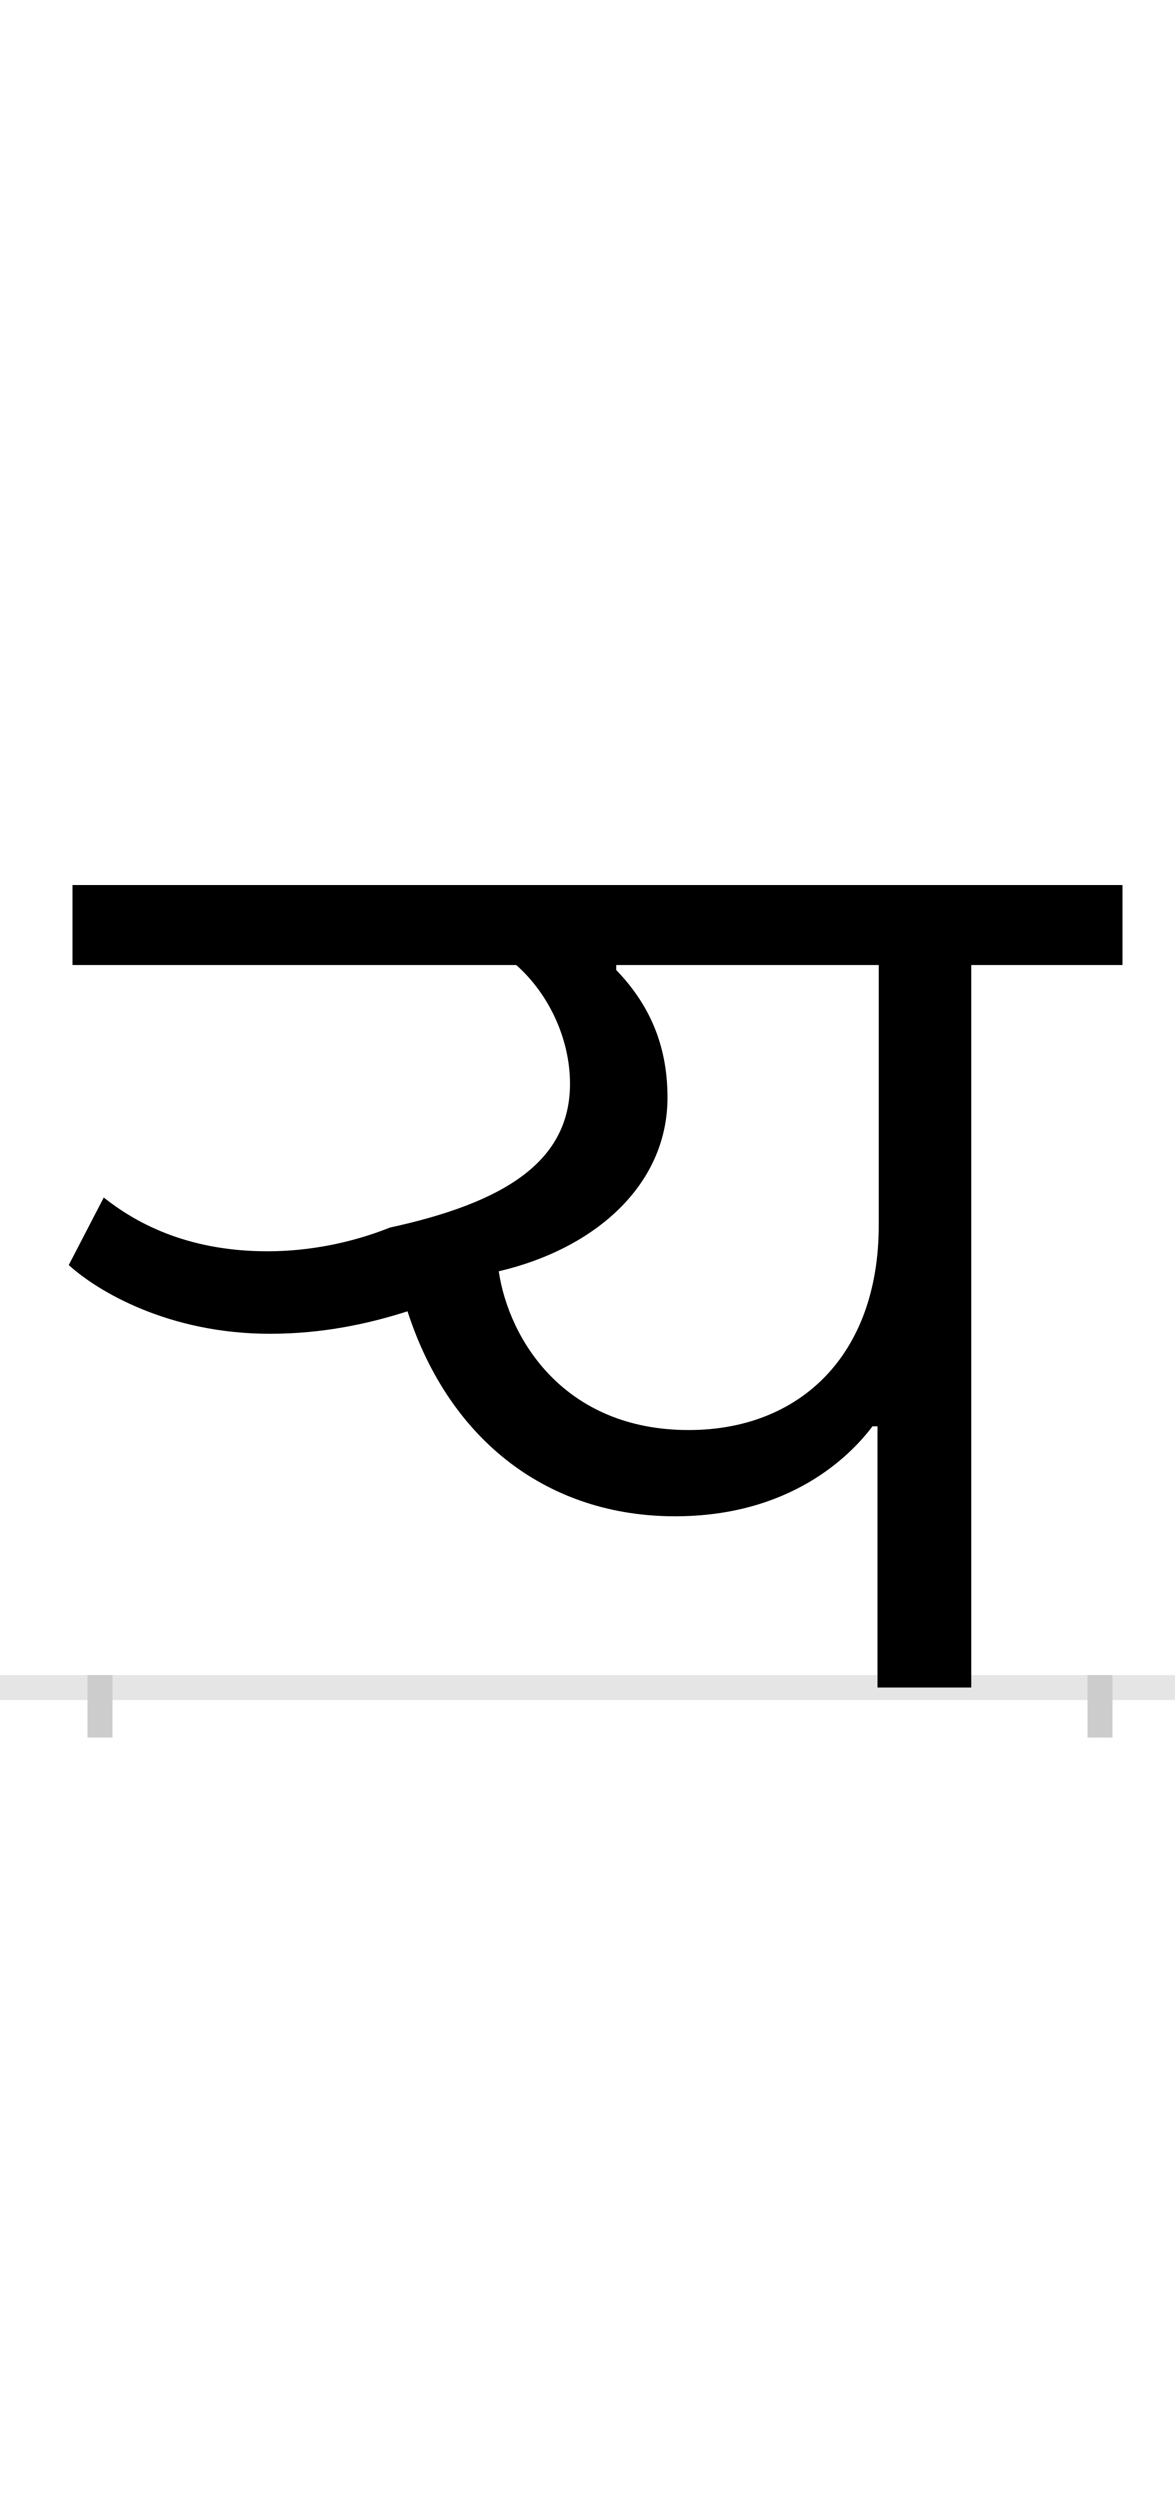 <?xml version="1.0" encoding="UTF-8"?>
<svg height="200.0" version="1.1" width="94.0" xmlns="http://www.w3.org/2000/svg" xmlns:xlink="http://www.w3.org/1999/xlink">
 <rect width="100%" height="100%" fill="#808080" stroke="none"/>
 <path d="M0,0 l94,0 l0,200 l-94,0 Z M0,0" fill="rgb(255,255,255)" transform="matrix(1,0,0,-1,0.0,200.0)"/>
 <path d="M0,0 l94,0" fill="none" stroke="rgb(229,229,229)" stroke-width="2" transform="matrix(1,0,0,-1,0.0,135.0)"/>
 <path d="M0,1 l0,-5" fill="none" stroke="rgb(204,204,204)" stroke-width="2" transform="matrix(1,0,0,-1,8.0,135.0)"/>
 <path d="M0,1 l0,-5" fill="none" stroke="rgb(204,204,204)" stroke-width="2" transform="matrix(1,0,0,-1,88.0,135.0)"/>
 <path d="M232,368 c-30,-12,-64,-19,-98,-19 c-66,0,-107,24,-131,43 l-28,-54 c23,-21,80,-55,161,-55 c42,0,79,8,110,18 c34,-105,114,-164,214,-164 c92,0,140,48,158,72 l4,0 l0,-209 l75,0 l0,578 l121,0 l0,64 l-840,0 l0,-64 l355,0 c26,-23,43,-59,43,-95 c0,-62,-52,-95,-144,-115 Z M319,333 c77,18,135,69,135,139 c0,44,-16,76,-41,102 l0,4 l210,0 l0,-208 c0,-105,-64,-164,-152,-164 c-100,0,-144,73,-152,127 Z M319,333" fill="rgb(0,0,0)" transform="matrix(0.1,0.0,0.0,-0.1,8.0,135.0)"/>
</svg>